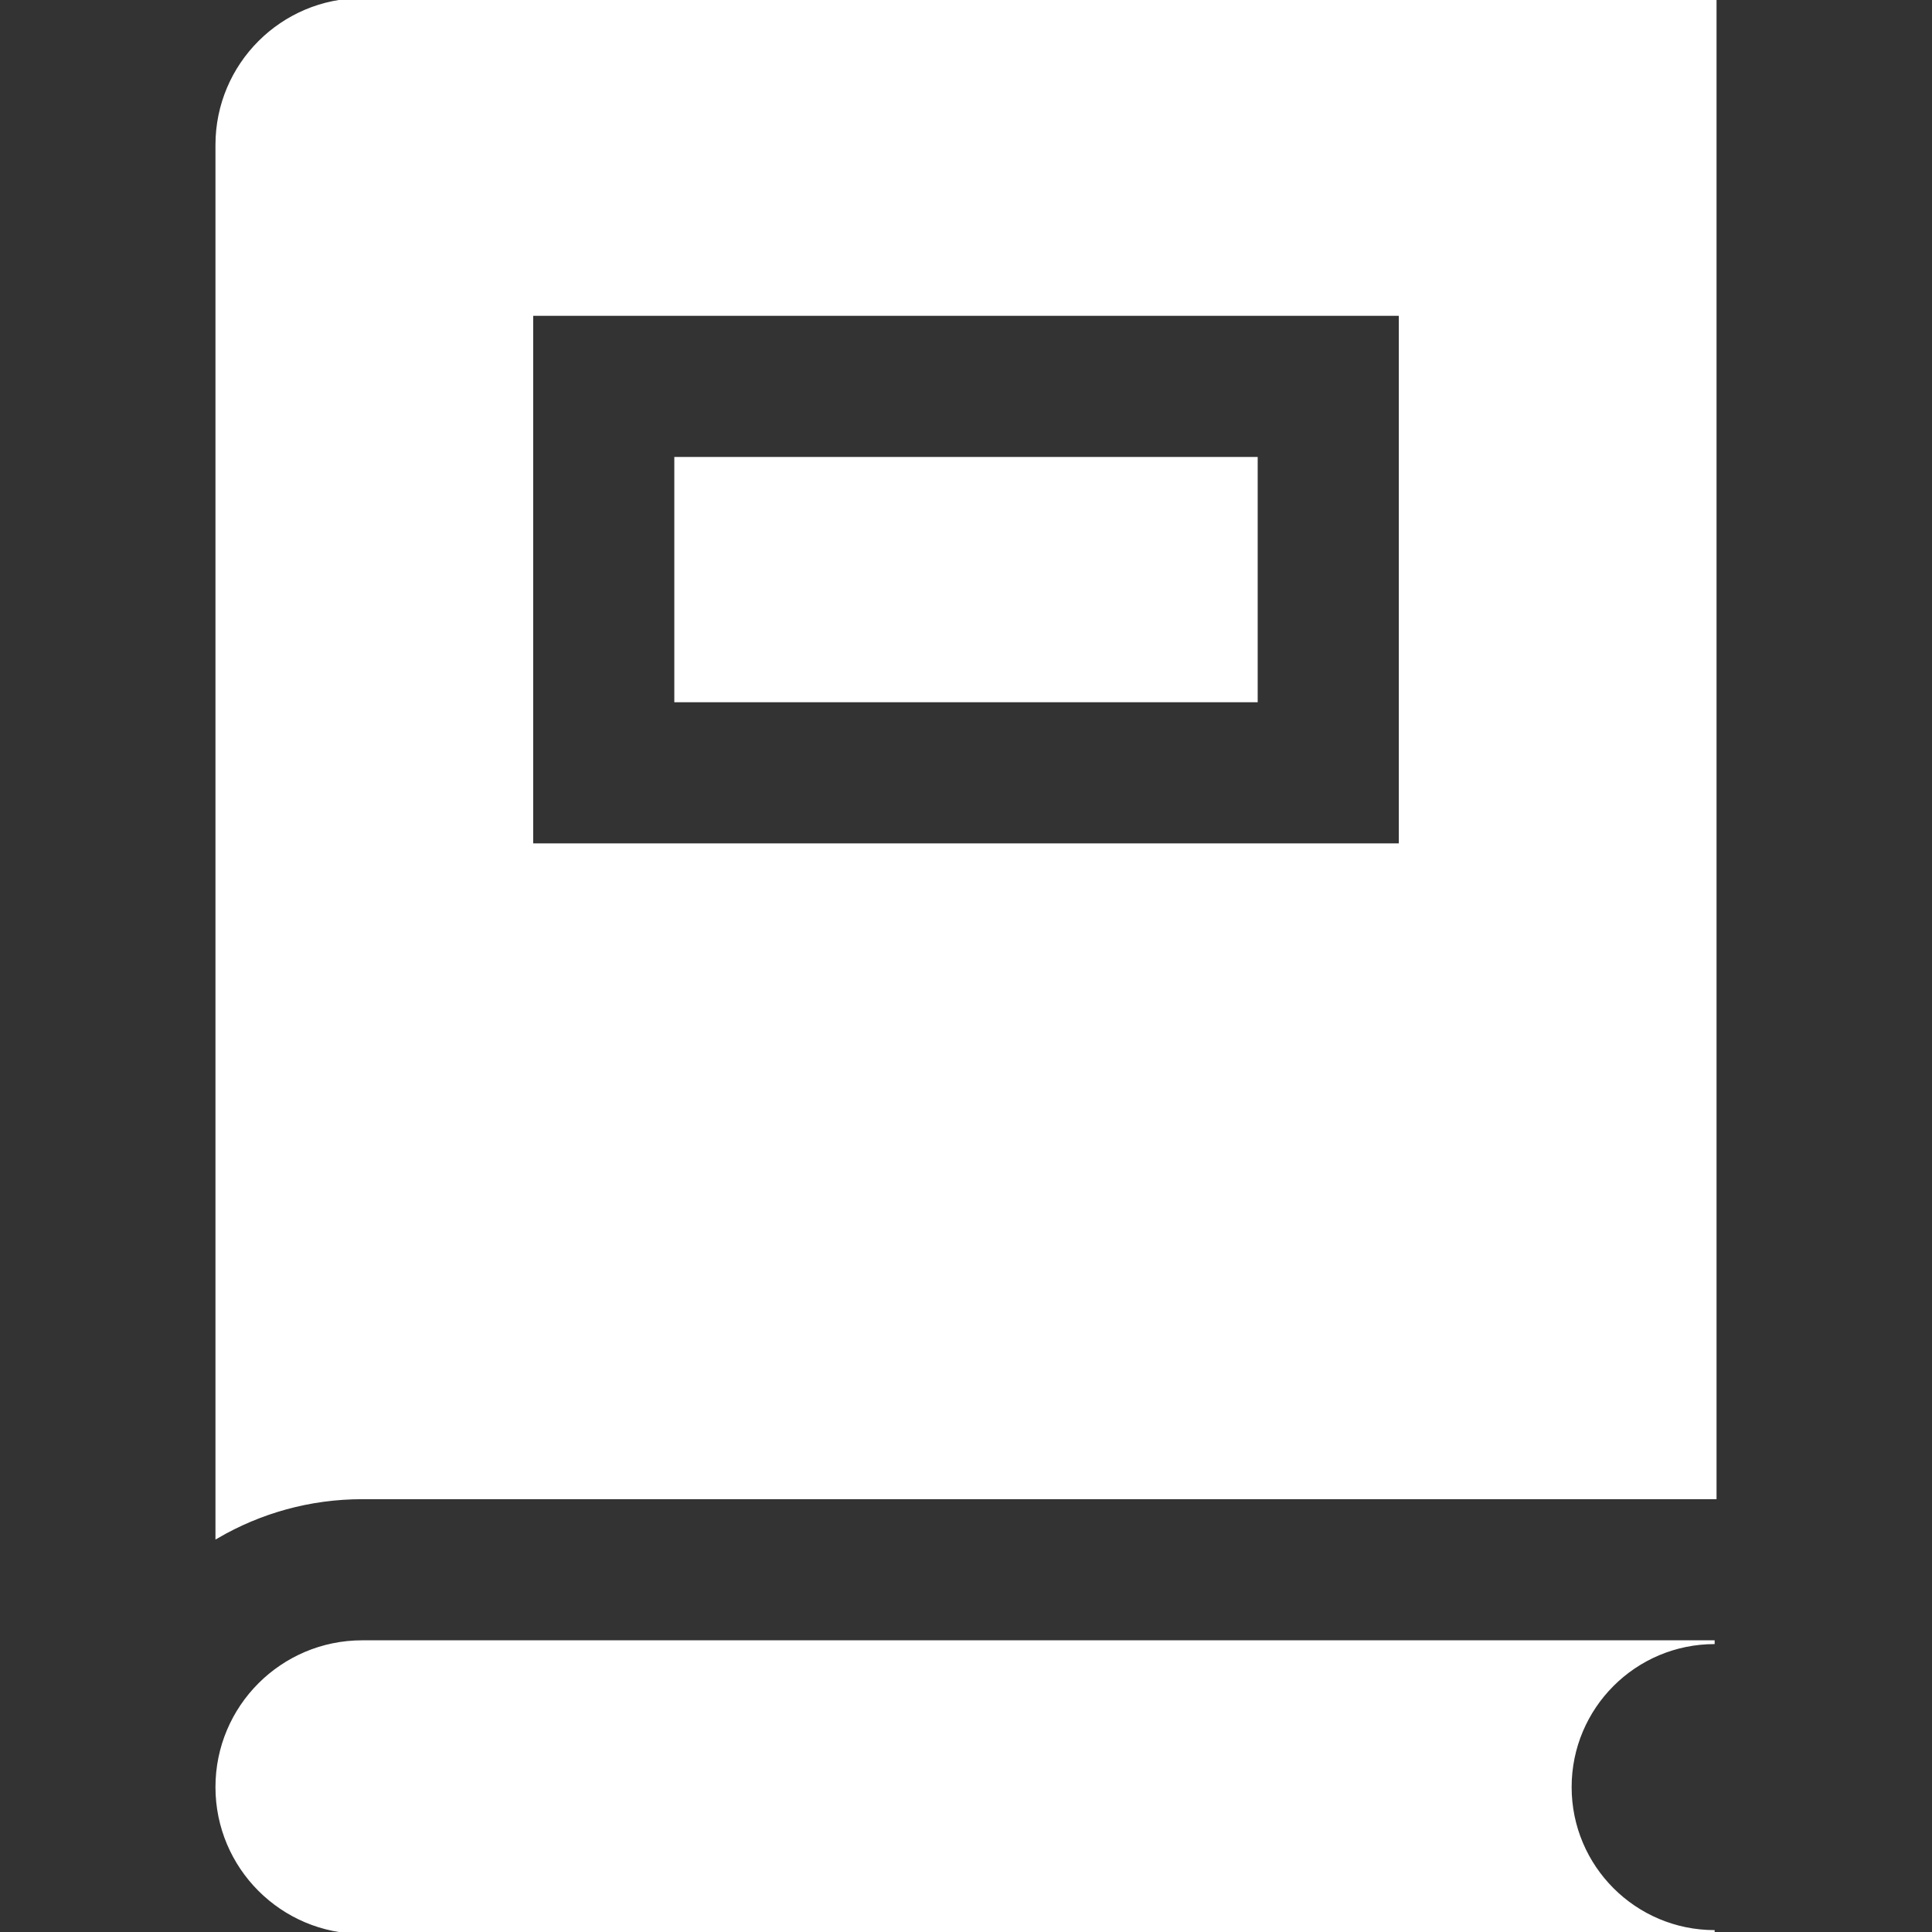 <!DOCTYPE svg PUBLIC "-//W3C//DTD SVG 1.1//EN" "http://www.w3.org/Graphics/SVG/1.1/DTD/svg11.dtd">
<!-- Uploaded to: SVG Repo, www.svgrepo.com, Transformed by: SVG Repo Mixer Tools -->
<svg fill="#ffffff" version="1.1" id="Layer_1" xmlns="http://www.w3.org/2000/svg" xmlns:xlink="http://www.w3.org/1999/xlink" viewBox="0 0 512 512" xml:space="preserve" width="800px" height="800px" stroke="#ffffff">
<rect x="0" y="0" width="512" height="512" fill="#333333" stroke="none"/>
<g id="SVGRepo_bgCarrier" stroke-width="0"/>
<g id="SVGRepo_tracerCarrier" stroke-linecap="round" stroke-linejoin="round"/>
<g id="SVGRepo_iconCarrier"> <g> <g> <path d="M416,473.6c0-21.207,17.193-38.4,38.4-38.4H96c-21.207,0-38.4,17.193-38.4,38.4S74.793,512,96,512h358.4 C433.193,512,416,494.807,416,473.6z"/> </g> </g> <g> <g> <rect x="179.2" y="121.6" width="153.6" height="64"/> </g> </g> <g> <g> <path d="M96,0C74.793,0,57.6,17.193,57.6,38.4v368.732C68.906,400.575,82.016,396.8,96,396.8h358.4V0H96z M371.2,224H140.8V83.2 h230.4V224z"/> </g> </g> </g>
</svg>